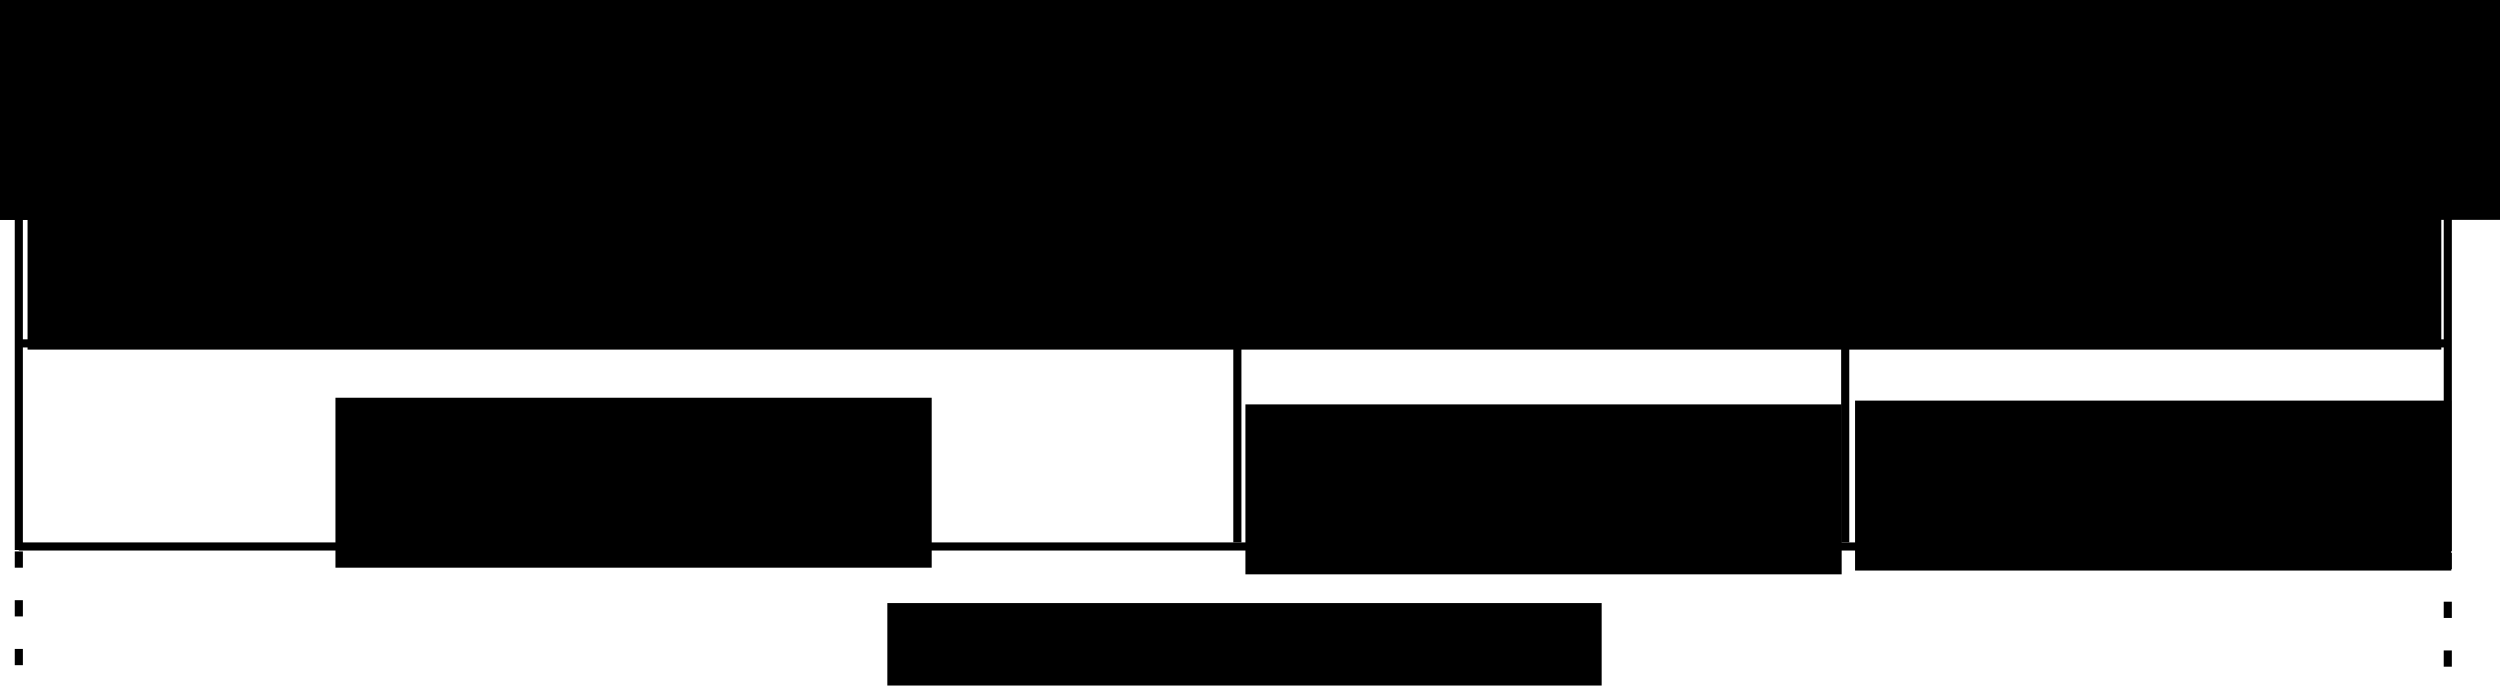 <?xml version="1.0" encoding="UTF-8" standalone="no"?>
<!-- Created with Inkscape (http://www.inkscape.org/) -->
<svg
   xmlns:dc="http://purl.org/dc/elements/1.1/"
   xmlns:cc="http://web.resource.org/cc/"
   xmlns:rdf="http://www.w3.org/1999/02/22-rdf-syntax-ns#"
   xmlns:svg="http://www.w3.org/2000/svg"
   xmlns="http://www.w3.org/2000/svg"
   xmlns:sodipodi="http://sodipodi.sourceforge.net/DTD/sodipodi-0.dtd"
   xmlns:inkscape="http://www.inkscape.org/namespaces/inkscape"
   width="307.745"
   height="84.386"
   id="svg7998"
   sodipodi:version="0.32"
   inkscape:version="0.45.1"
   sodipodi:docbase="C:\Documents and Settings\Ur-Quan Master\My Documents\Skole\2006-08 Master i Informasjonsteknologi - UiS\Prosjekt i datateknikk MID240 H-07\decs-report\images"
   sodipodi:docname="headerformat.svg"
   inkscape:output_extension="org.inkscape.output.svg.inkscape"
   version="1.0">
  <defs
     id="defs8000" />
  <sodipodi:namedview
     id="base"
     pagecolor="#ffffff"
     bordercolor="#666666"
     borderopacity="1.0"
     gridtolerance="10000"
     guidetolerance="10"
     objecttolerance="10"
     inkscape:pageopacity="0.0"
     inkscape:pageshadow="2"
     inkscape:zoom="4"
     inkscape:cx="181.93496"
     inkscape:cy="34.457397"
     inkscape:document-units="px"
     inkscape:current-layer="layer1"
     inkscape:window-width="1920"
     inkscape:window-height="1114"
     inkscape:window-x="-4"
     inkscape:window-y="-4"
     showborder="false"
     inkscape:showpageshadow="true" />
  <g
     inkscape:label="Layer 1"
     inkscape:groupmode="layer"
     id="layer1"
     transform="translate(-198.183,-234.593)">
    <path
       style="fill:none;fill-rule:evenodd;stroke:#000000;stroke-width:0.999;stroke-linecap:butt;stroke-linejoin:miter;stroke-miterlimit:4;stroke-dasharray:none;stroke-opacity:1"
       d="M 200.499,302.298 L 200.499,252.55 L 499.501,252.55 L 499.501,302.429"
       id="path9974" />
    <path
       style="fill:none;fill-rule:evenodd;stroke:#000000;stroke-width:0.999px;stroke-linecap:butt;stroke-linejoin:miter;stroke-opacity:1"
       d="M 200.499,276.863 L 499.501,276.863"
       id="path9994" />
    <path
       style="fill:none;fill-opacity:1;fill-rule:evenodd;stroke:#000000;stroke-width:1;stroke-linecap:butt;stroke-linejoin:miter;stroke-miterlimit:4;stroke-dasharray:none;stroke-opacity:1"
       d="M 349.768,248.863 L 349.768,255.862"
       id="path9996" />
    <path
       id="path10975"
       d="M 275.5,249.572 L 275.5,256.571"
       style="fill:none;fill-opacity:1;fill-rule:evenodd;stroke:#000000;stroke-width:1;stroke-linecap:butt;stroke-linejoin:miter;stroke-miterlimit:4;stroke-dasharray:none;stroke-opacity:1" />
    <path
       style="fill:none;fill-opacity:1;fill-rule:evenodd;stroke:#000000;stroke-width:1;stroke-linecap:butt;stroke-linejoin:miter;stroke-miterlimit:4;stroke-dasharray:none;stroke-opacity:1"
       d="M 425.5,249.926 L 425.5,256.926"
       id="path10977" />
    <path
       id="path10979"
       d="M 499.533,249.573 L 499.533,256.586"
       style="fill:none;fill-opacity:1;fill-rule:evenodd;stroke:#000000;stroke-width:0.936;stroke-linecap:butt;stroke-linejoin:miter;stroke-miterlimit:4;stroke-dasharray:none;stroke-opacity:1" />
    <path
       style="fill:none;fill-opacity:1;fill-rule:evenodd;stroke:#000000;stroke-width:0.935;stroke-linecap:butt;stroke-linejoin:miter;stroke-miterlimit:4;stroke-dasharray:none;stroke-opacity:1"
       d="M 200.467,249.572 L 200.467,256.571"
       id="path10981" />
    <flowRoot
       xml:space="preserve"
       id="flowRoot11026"
       style="text-align:center;text-anchor:middle;font-family:Arial"
       transform="translate(-2.443,0)"><flowRegion
         id="flowRegion11028"><rect
           id="rect11030"
           width="32.975"
           height="14.892"
           x="186.504"
           y="234.016"
           style="text-align:center;text-anchor:middle;font-family:Arial" /></flowRegion><flowPara
         id="flowPara11032">bitmarker1</flowPara></flowRoot>    <flowRoot
       xml:space="preserve"
       id="flowRoot11034"
       style="text-align:center;text-anchor:middle"
       transform="translate(-1.428,14.183)"><flowRegion
         id="flowRegion11036"><rect
           id="rect11038"
           width="80.487"
           height="27.656"
           x="162.393"
           y="219.833"
           style="text-align:center;text-anchor:middle" /></flowRegion><flowPara
         id="flowPara11040">0</flowPara></flowRoot>    <flowRoot
       transform="translate(73.572,14.186)"
       style="text-align:center;text-anchor:middle"
       id="flowRoot11042"
       xml:space="preserve"><flowRegion
         id="flowRegion11044"><rect
           style="text-align:center;text-anchor:middle"
           y="219.833"
           x="162.393"
           height="27.656"
           width="80.487"
           id="rect11046" /></flowRegion><flowPara
         id="flowPara11048">7</flowPara></flowRoot>    <flowRoot
       xml:space="preserve"
       id="flowRoot11068"
       style="text-align:center;text-anchor:middle"
       transform="translate(147.054,14.186)"><flowRegion
         id="flowRegion11070"><rect
           id="rect11072"
           width="80.487"
           height="27.656"
           x="162.393"
           y="219.833"
           style="text-align:center;text-anchor:middle" /></flowRegion><flowPara
         id="flowPara11074">15</flowPara></flowRoot>    <flowRoot
       xml:space="preserve"
       id="flowRoot11076"
       style="text-align:center;text-anchor:middle"
       transform="translate(222.742,14.18)"><flowRegion
         id="flowRegion11078"><rect
           id="rect11080"
           width="80.487"
           height="27.656"
           x="162.393"
           y="219.833"
           style="text-align:center;text-anchor:middle" /></flowRegion><flowPara
         id="flowPara11082">23</flowPara></flowRoot>    <flowRoot
       transform="translate(296.76,14.168)"
       style="text-align:center;text-anchor:middle"
       id="flowRoot11084"
       xml:space="preserve"><flowRegion
         id="flowRegion11086"><rect
           style="text-align:center;text-anchor:middle"
           y="219.833"
           x="162.393"
           height="27.656"
           width="80.487"
           id="rect11088" /></flowRegion><flowPara
         id="flowPara11090">31</flowPara></flowRoot>    <path
       id="path11092"
       d="M 200.499,301.863 L 499.501,301.863"
       style="fill:none;fill-rule:evenodd;stroke:#000000;stroke-width:0.999px;stroke-linecap:butt;stroke-linejoin:miter;stroke-opacity:1" />
    <path
       id="path11110"
       d="M 350.5,277.363 L 350.5,301.362"
       style="fill:none;fill-opacity:1;fill-rule:evenodd;stroke:#000000;stroke-width:1;stroke-linecap:butt;stroke-linejoin:miter;stroke-miterlimit:4;stroke-dasharray:none;stroke-opacity:1" />
    <flowRoot
       xml:space="preserve"
       id="flowRoot2210"><flowRegion
         id="flowRegion2212"><rect
           id="rect2214"
           width="87.933"
           height="14.537"
           x="307.412"
           y="308.83" /></flowRegion><flowPara
         id="flowPara2216" /></flowRoot>    <flowRoot
       xml:space="preserve"
       id="flowRoot2218"
       style="text-align:center;text-anchor:middle"
       transform="translate(0.18,3.191)"><flowRegion
         id="flowRegion2220"><rect
           id="rect2222"
           width="297.129"
           height="18.792"
           x="201.395"
           y="255.645"
           style="text-align:center;text-anchor:middle" /></flowRegion><flowPara
         id="flowPara2224">fileid</flowPara></flowRoot>    <path
       style="fill:none;fill-rule:evenodd;stroke:#000000;stroke-width:1;stroke-linecap:butt;stroke-linejoin:miter;stroke-miterlimit:4;stroke-dasharray:2, 4;stroke-dashoffset:0;stroke-opacity:1"
       d="M 200.5,302.475 L 200.5,318.48"
       id="path2324" />
    <path
       style="fill:none;fill-rule:evenodd;stroke:#000000;stroke-width:1;stroke-linecap:butt;stroke-linejoin:miter;stroke-miterlimit:4;stroke-dasharray:2, 4;stroke-dashoffset:0;stroke-opacity:1"
       d="M 499.5,302.661 L 499.5,318.293"
       id="path2326" />
    <flowRoot
       xml:space="preserve"
       id="flowRoot4266"
       transform="translate(38.436,5.217)"
       style="text-align:center;text-anchor:middle"><flowRegion
         id="flowRegion4268"><rect
           id="rect4270"
           width="73.396"
           height="20.92"
           x="201.041"
           y="278.337"
           style="text-align:center;text-anchor:middle" /></flowRegion><flowPara
         id="flowPara4272">version</flowPara></flowRoot>    <flowRoot
       xml:space="preserve"
       id="flowRoot4282"
       transform="translate(225.496,5.57)"
       style="text-align:center;text-anchor:middle"><flowRegion
         id="flowRegion4284"><rect
           id="rect4286"
           width="73.396"
           height="20.92"
           x="201.041"
           y="278.337"
           style="text-align:center;text-anchor:middle" /></flowRegion><flowPara
         id="flowPara4288">reserved</flowPara></flowRoot>    <path
       id="path2252"
       d="M 425.325,277.363 L 425.325,301.362"
       style="fill:none;fill-opacity:1;fill-rule:evenodd;stroke:#000000;stroke-width:1;stroke-linecap:butt;stroke-linejoin:miter;stroke-miterlimit:4;stroke-dasharray:none;stroke-opacity:1" />
    <flowRoot
       xml:space="preserve"
       id="flowRoot2254"
       transform="translate(150.451,6.036)"
       style="font-size:12px;font-style:normal;font-variant:normal;font-weight:normal;font-stretch:normal;text-align:center;line-height:125%;writing-mode:lr-tb;text-anchor:middle;font-family:Bitstream Vera Sans"><flowRegion
         id="flowRegion2256"><rect
           id="rect2258"
           width="73.396"
           height="20.92"
           x="201.041"
           y="278.337"
           style="font-size:12px;font-style:normal;font-variant:normal;font-weight:normal;font-stretch:normal;text-align:center;line-height:125%;writing-mode:lr-tb;text-anchor:middle;font-family:Bitstream Vera Sans" /></flowRegion><flowPara
         id="flowPara2262">type</flowPara></flowRoot>  </g>
</svg>
